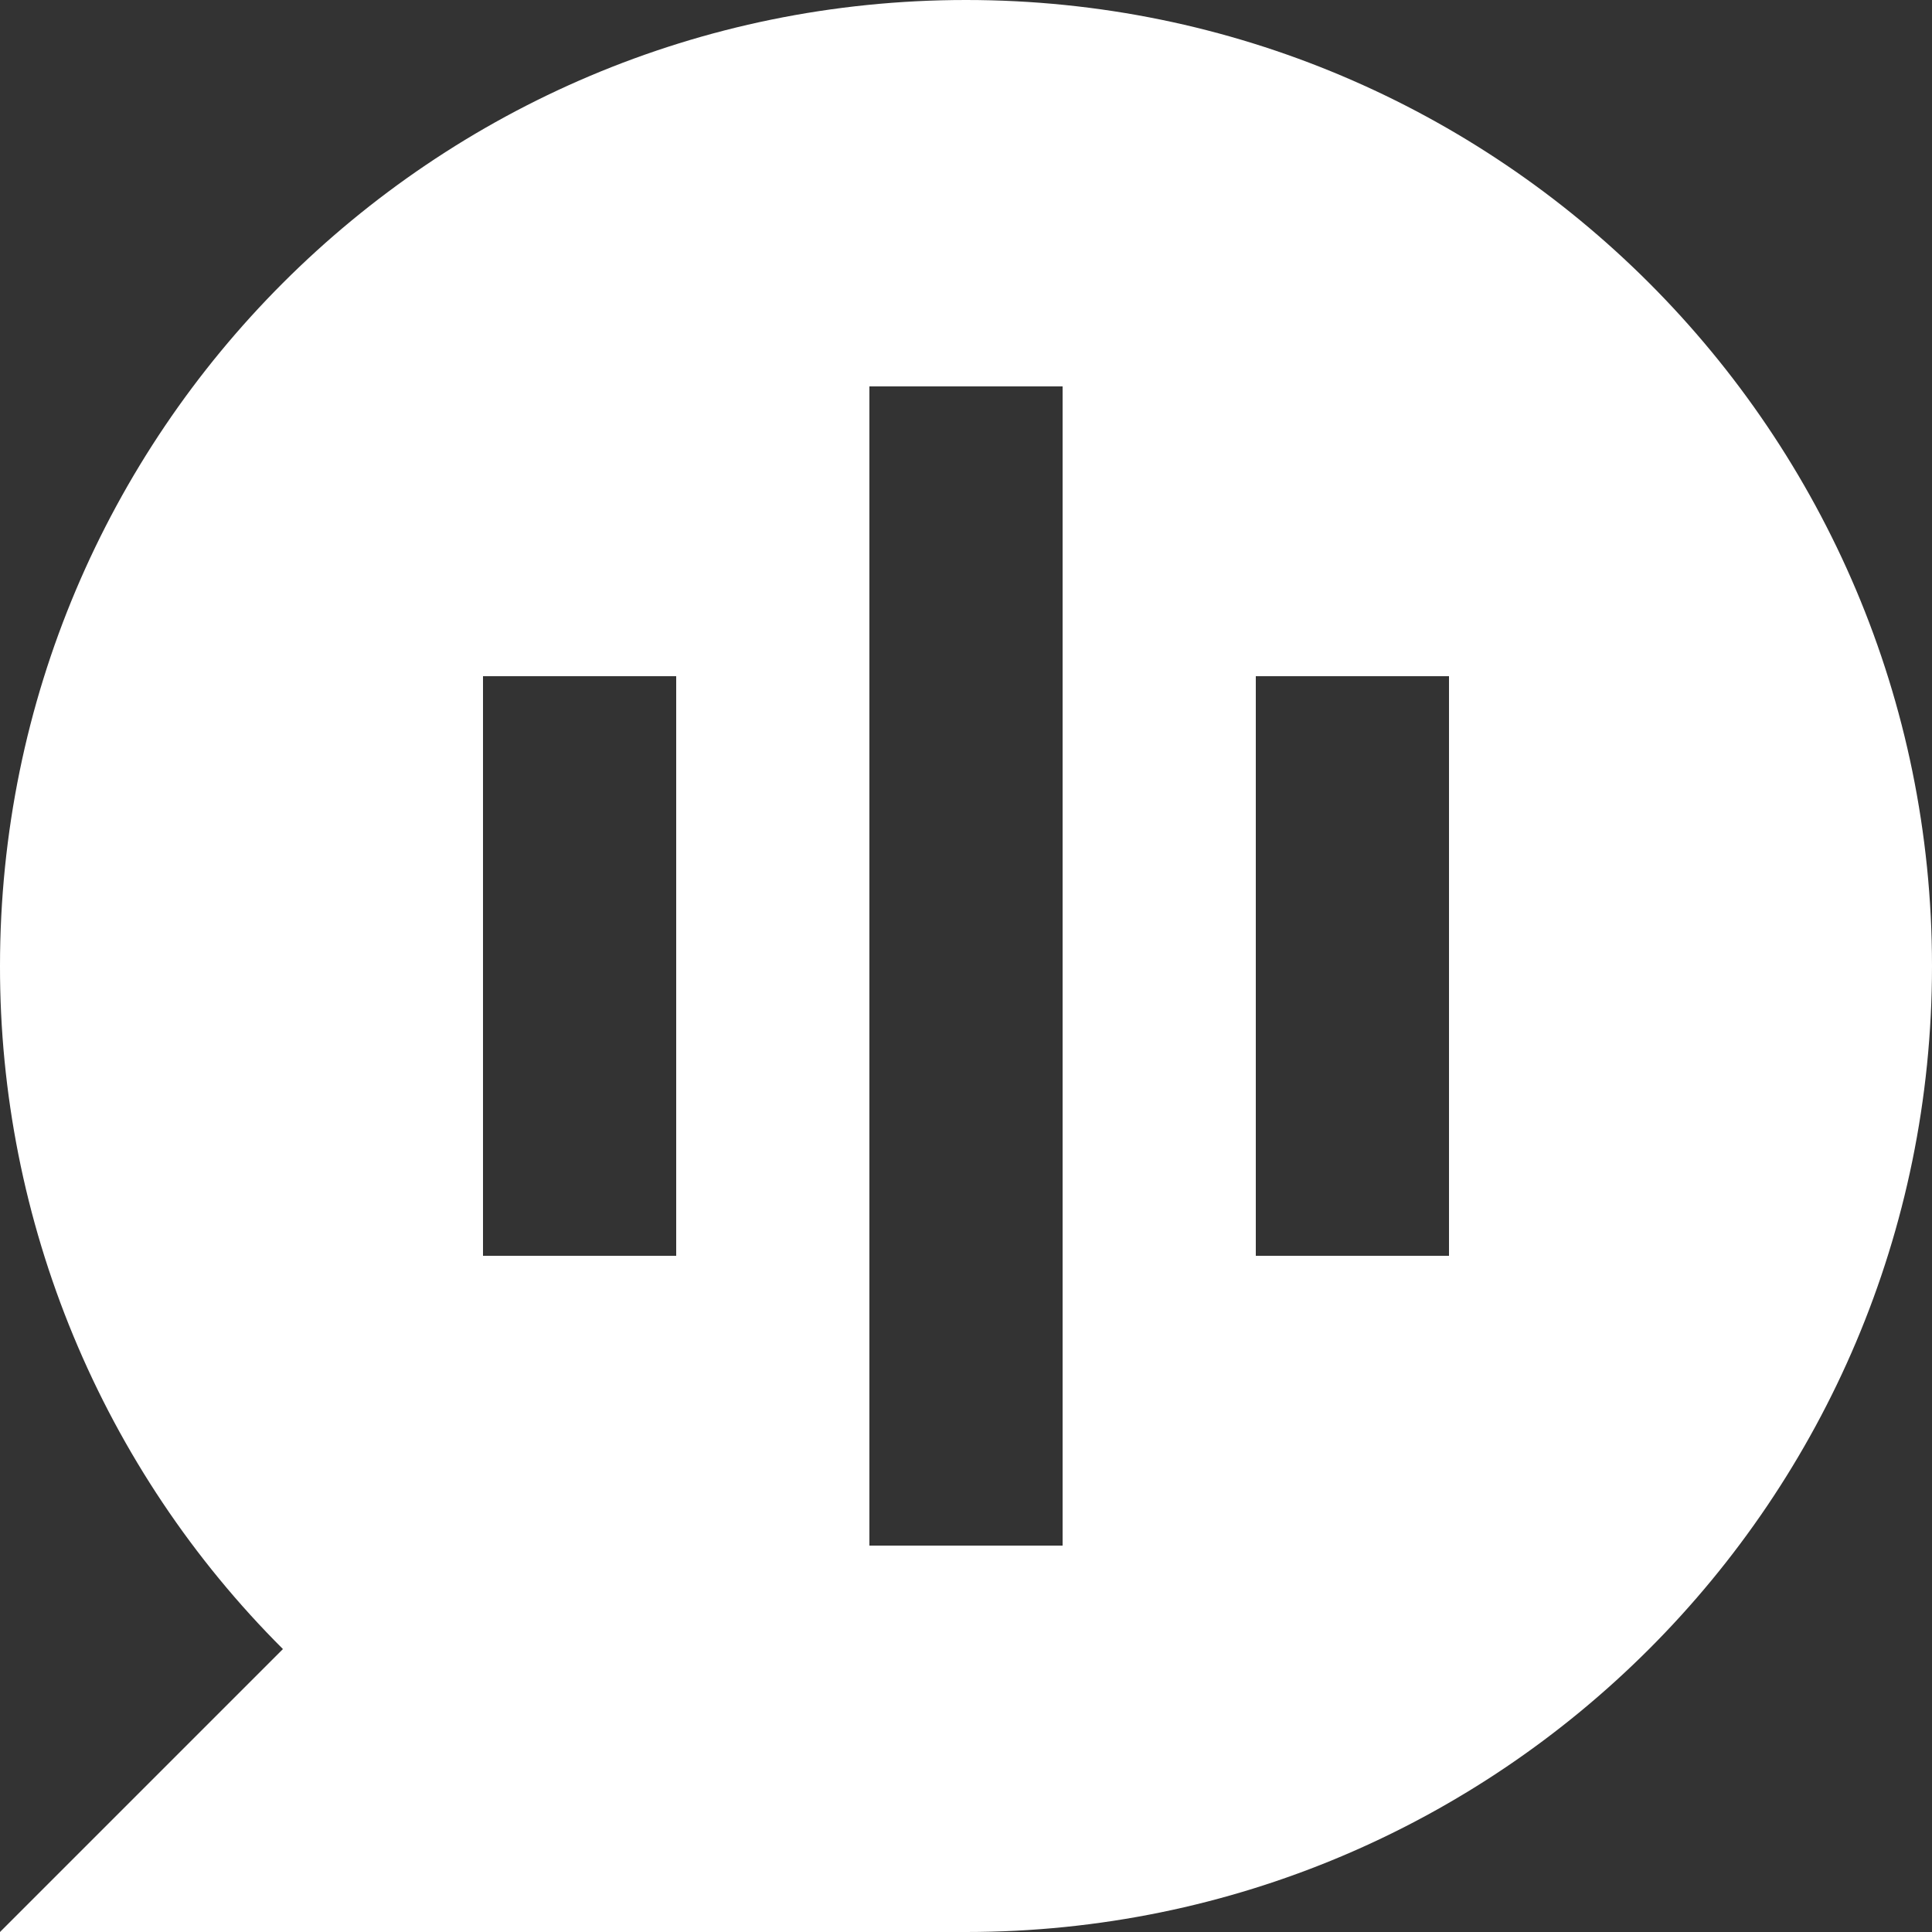 <?xml version="1.0" encoding="UTF-8"?> <svg xmlns="http://www.w3.org/2000/svg" width="80" height="80" viewBox="0 0 80 80" fill="none"><rect x="0" y="0" width="80" height="80" fill="#333333" stroke="none"/> <path d="M11.716 68.284C7.996 64.574 5.046 60.165 3.036 55.311C1.025 50.457 -0.007 45.254 3.2406e-05 40C3.2406e-05 17.908 17.908 0 40 0C62.092 0 80 17.908 80 40C80 62.092 62.092 80 40 80H3.2406e-05L11.716 68.284ZM36 16V64H44V16H36ZM20 28V52H28V28H20ZM52 28V52H60V28H52Z" fill="white"></path> </svg> 